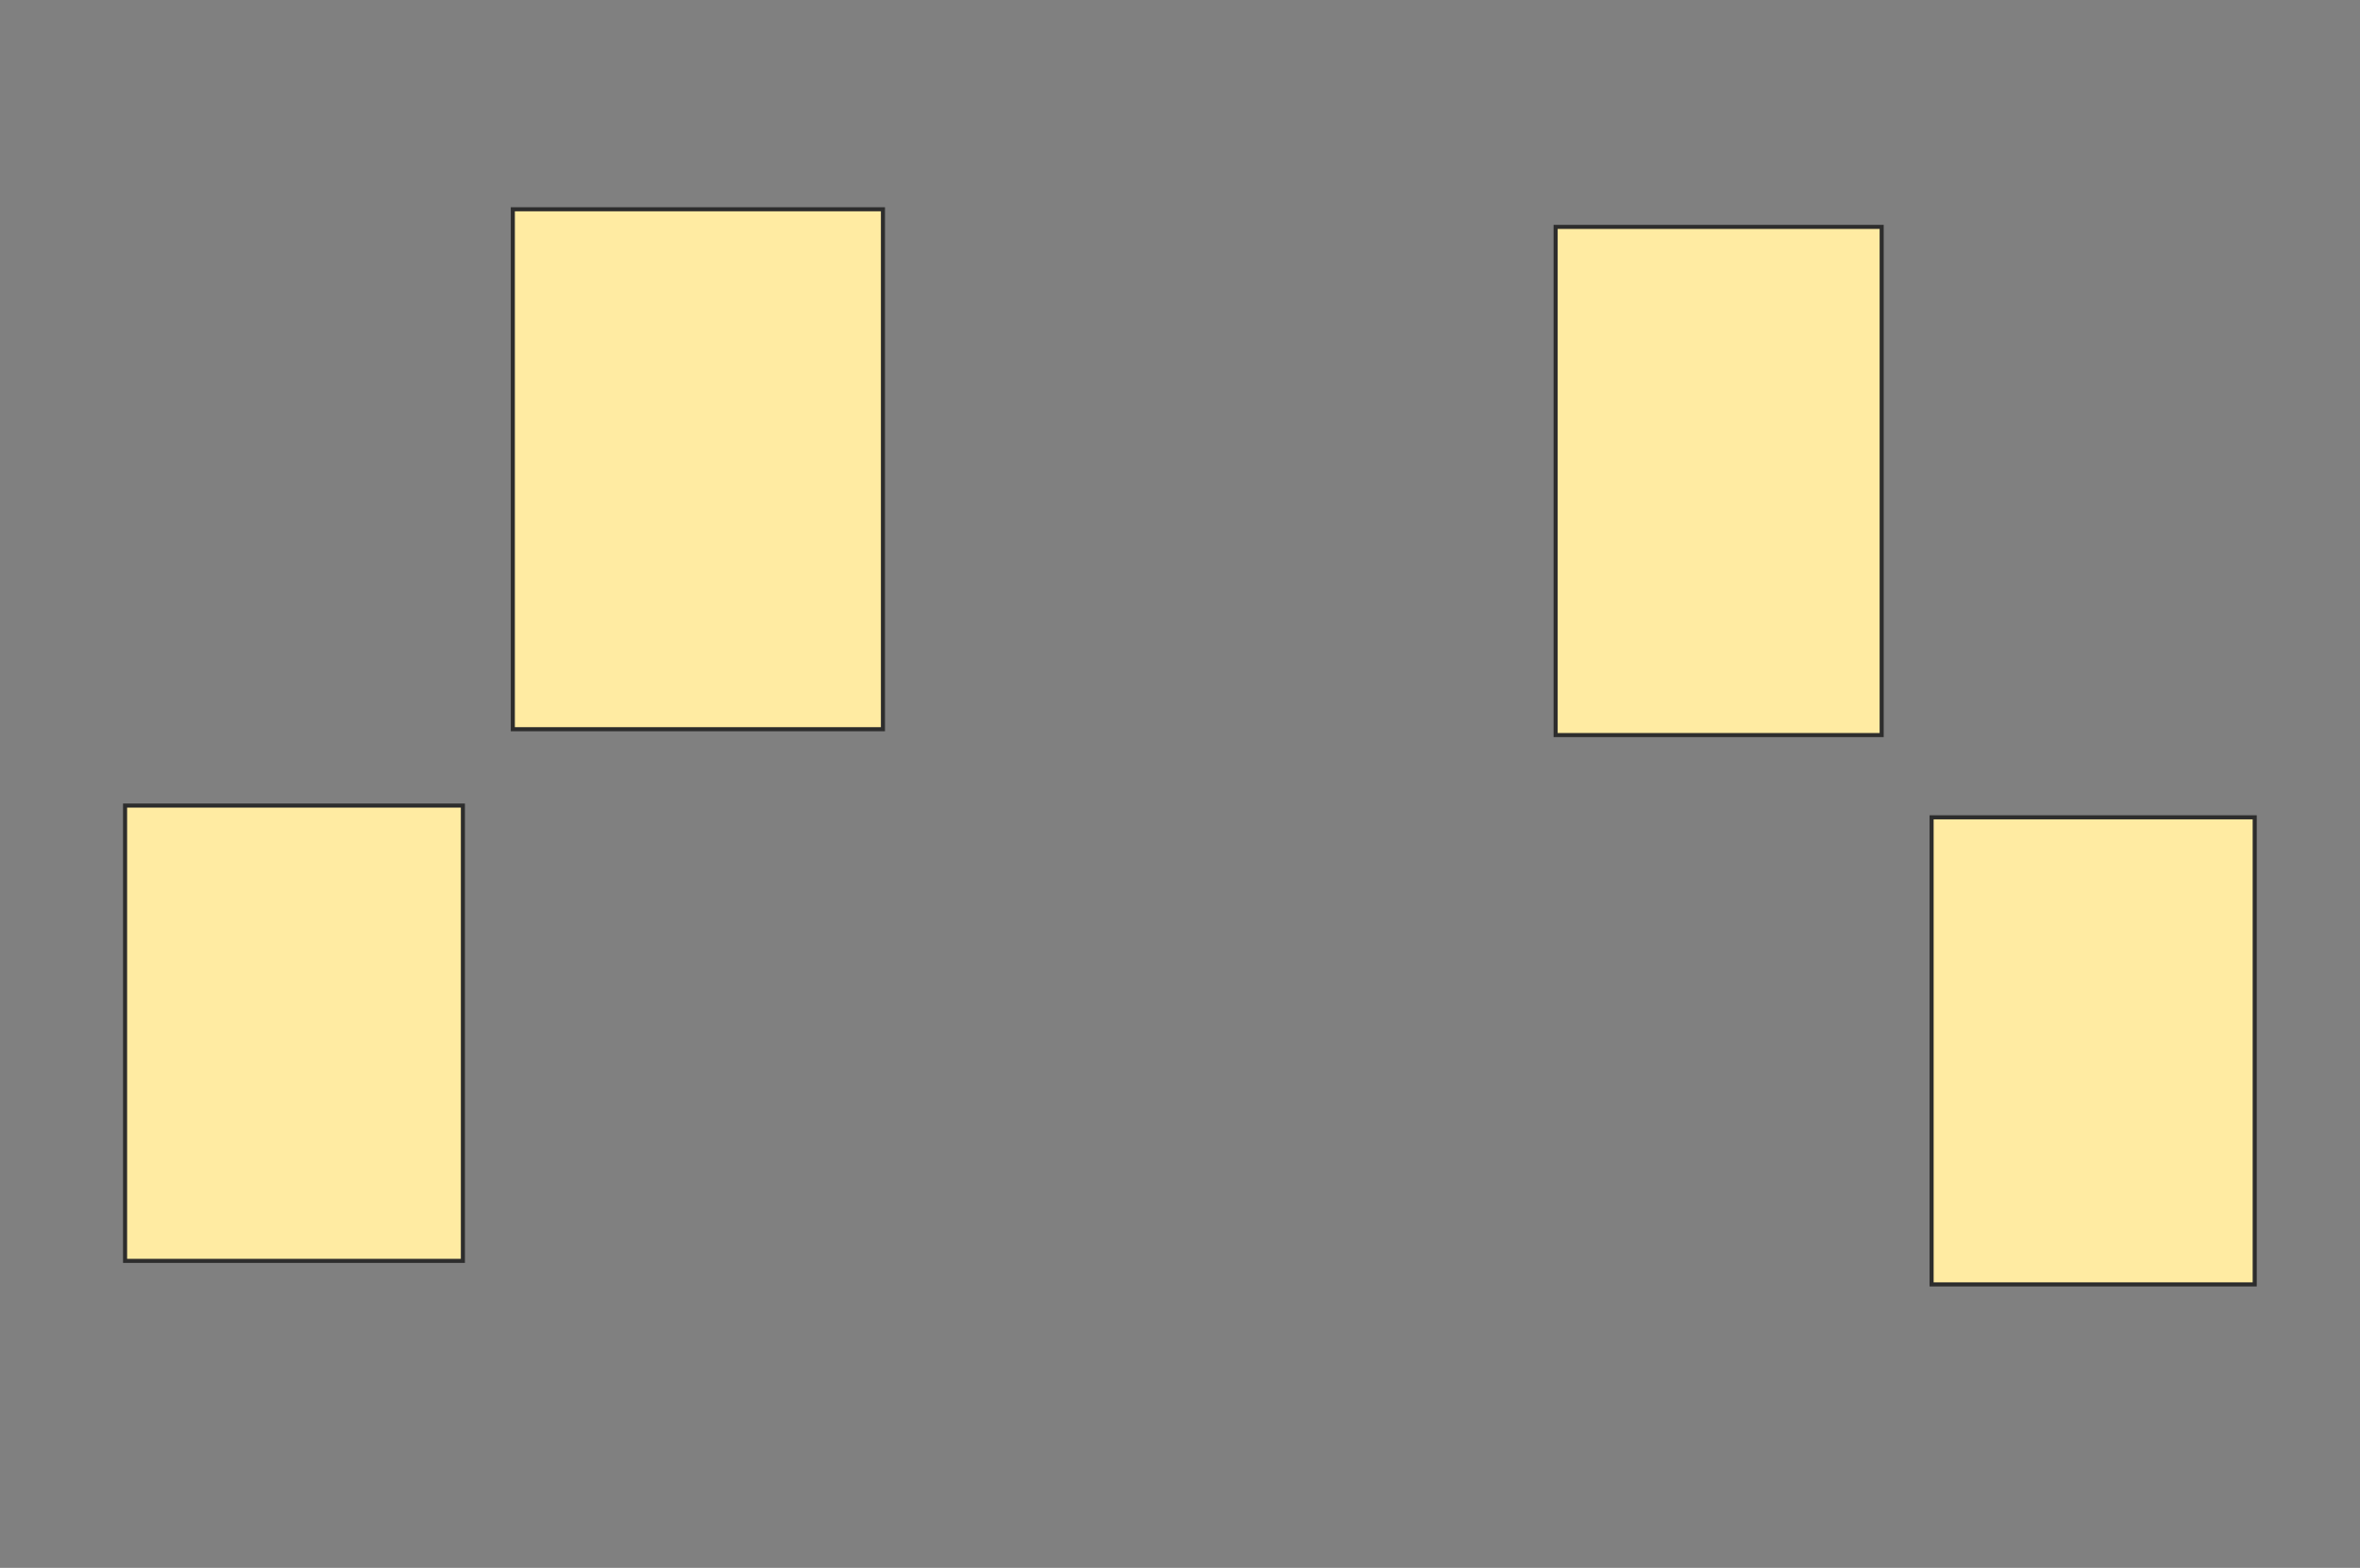 <svg xmlns="http://www.w3.org/2000/svg" width="578" height="384">
 <rect width="100%" height="100%" fill="#808080" stroke="none"/>
 <!-- Created with Image Occlusion Enhanced -->
 <g>
  <title>Labels</title>
 </g>
 <g>
  <title>Masks</title>
  <g id="51980e6f80854cc2ae35d4123c950734-ao-1">
   <rect fill="#FFEBA2" stroke="#2D2D2D" x="30.633" y="197.295" width="82.734" height="111.511"/>
   <rect fill="#FFEBA2" stroke="#2D2D2D" x="125.597" y="51.252" width="90.647" height="127.338"/>
   <rect fill="#FFEBA2" stroke="#2D2D2D" x="380.993" y="55.568" width="79.856" height="124.46"/>
   <rect fill="#FFEBA2" stroke="#2D2D2D" x="473.079" y="200.173" width="79.137" height="114.388"/>
  </g>
 </g>
</svg>